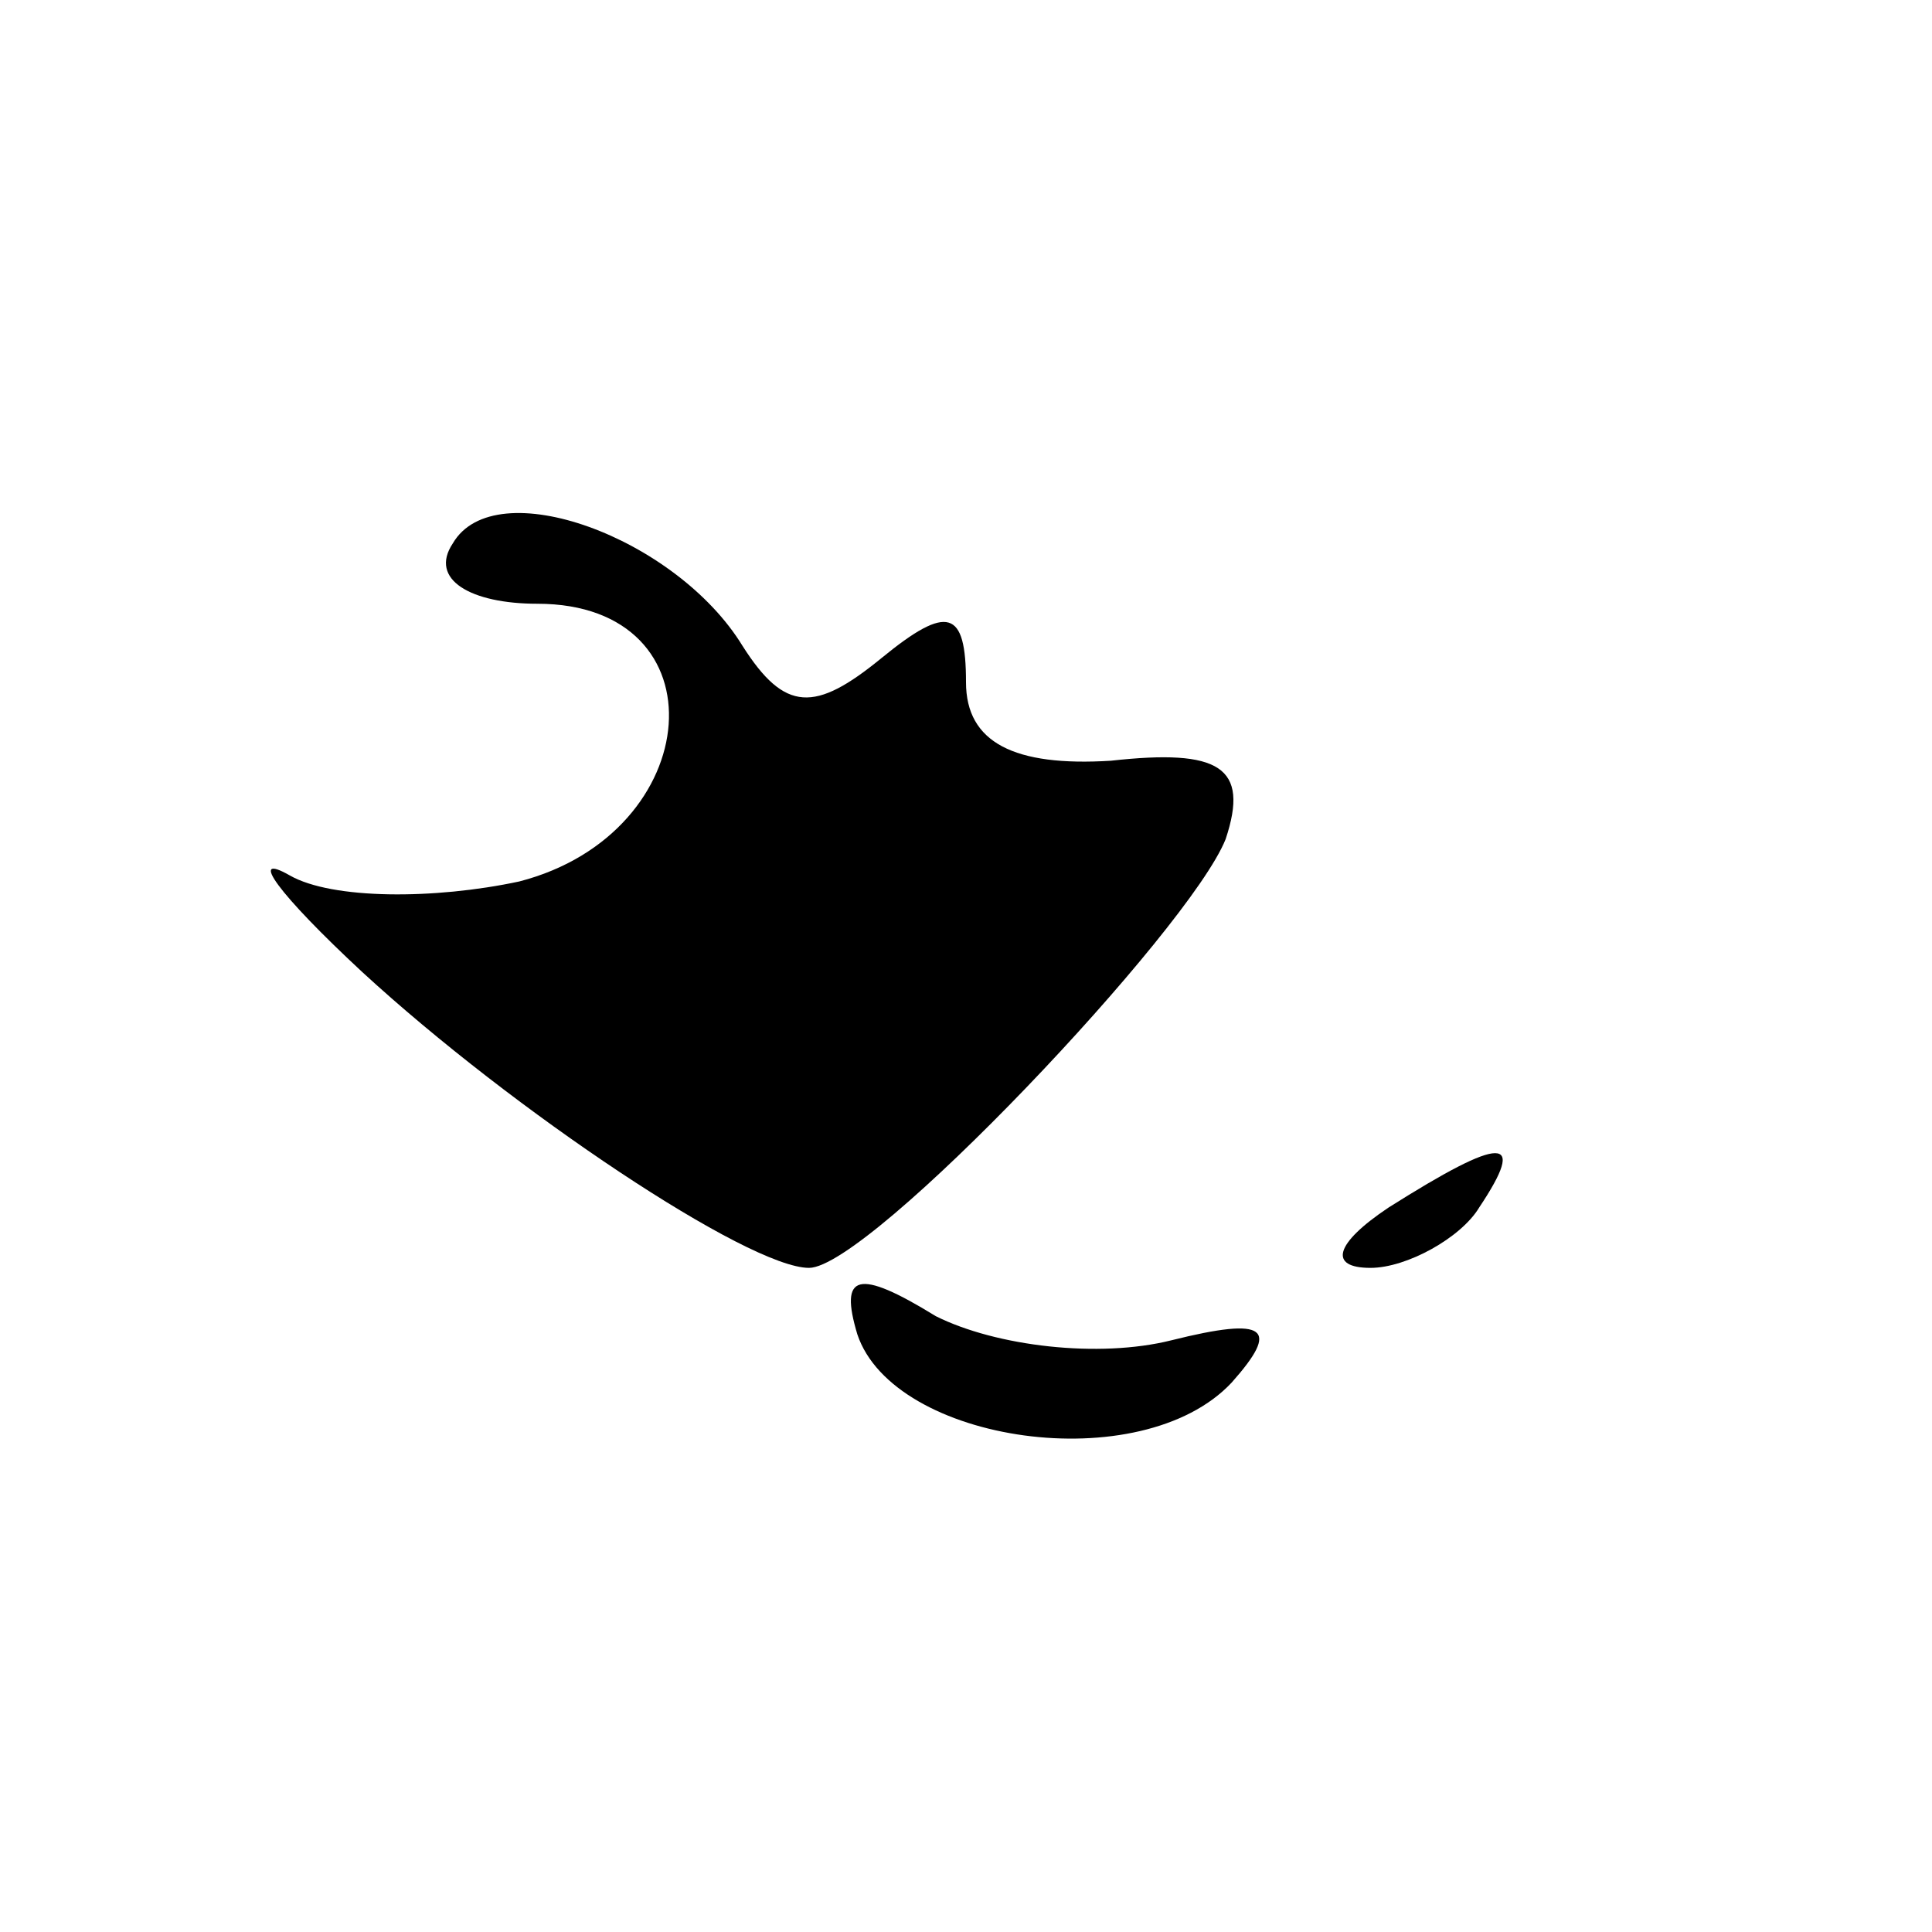 <?xml version="1.0" standalone="no"?>
<!DOCTYPE svg PUBLIC "-//W3C//DTD SVG 20010904//EN"
 "http://www.w3.org/TR/2001/REC-SVG-20010904/DTD/svg10.dtd">
<svg version="1.0" xmlns="http://www.w3.org/2000/svg"
 width="32pt" height="32pt" viewBox="0 0 32 32"
 preserveAspectRatio="xMidYMid meet">
<g transform="translate(0,32) scale(0.1,-0.1)"
fill="#000000" stroke="none">
<path fill="#000000" stroke="none" d="M75 230 c-4 -6 3 -10 14 -10 31 0 28
-38 -3 -46 -14 -3 -31 -3 -38 1 -7 4 -2 -3 12 -16 25 -23 64 -49 74 -49 10 0
63 56 69 71 4 12 -1 15 -19 13 -16 -1 -24 3 -24 13 0 12 -3 13 -14 4 -11 -9
-16 -9 -23 2 -11 18 -41 29 -48 17z"/>
<path fill="#000000" stroke="none" d="M230 120 c-9 -6 -10 -10 -3 -10 6 0 15
5 18 10 8 12 4 12 -15 0z"/>
<path fill="#000000" stroke="none" d="M142 99 c6 -18 47 -24 62 -8 8 9 6 11
-10 7 -12 -3 -29 -1 -39 4 -13 8 -16 7 -13 -3z"/>
</g>
</svg>
